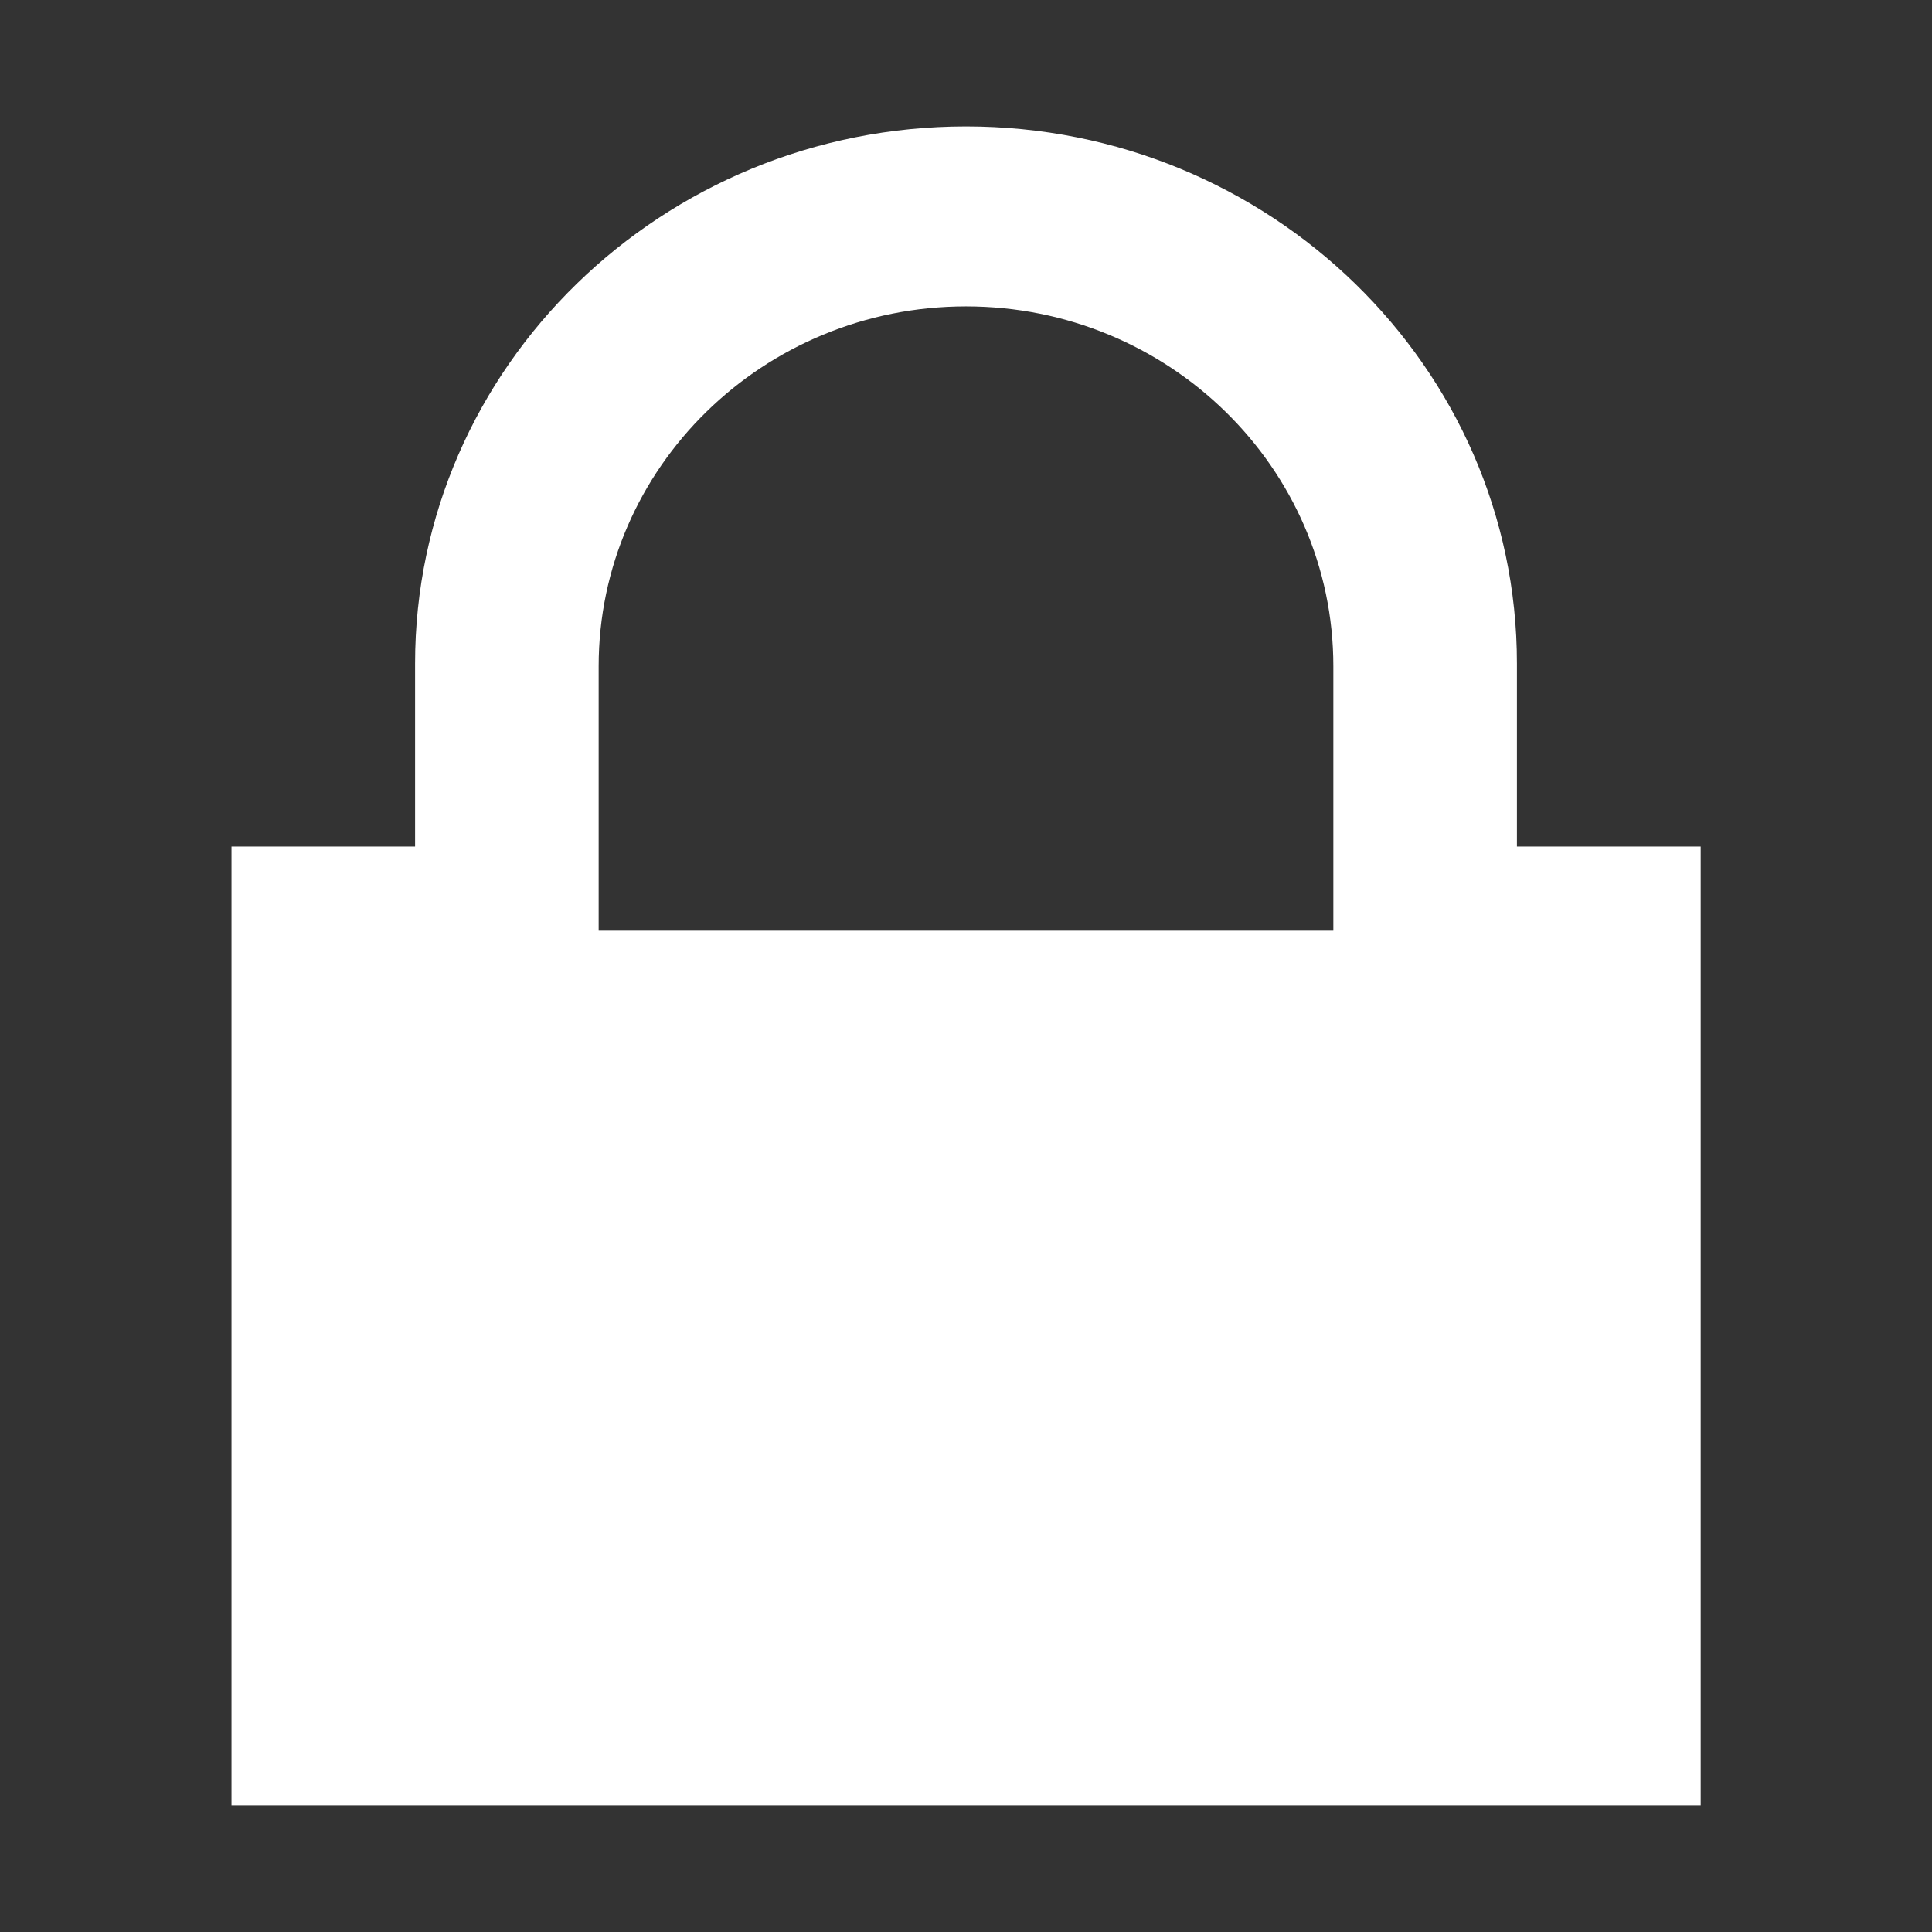 <?xml version="1.0" standalone="no"?><!DOCTYPE svg PUBLIC "-//W3C//DTD SVG 1.1//EN" "http://www.w3.org/Graphics/SVG/1.1/DTD/svg11.dtd"><svg t="1575403228460" class="icon" viewBox="0 0 1024 1024" version="1.1" xmlns="http://www.w3.org/2000/svg" p-id="3385" xmlns:xlink="http://www.w3.org/1999/xlink" width="128" height="128"><rect x="0" y="0" width="1024" height="1024" fill="#333333" stroke="none"/><defs><style type="text/css"></style></defs><path d="M317.3 493.3V353.1c0-105.2 87.3-190.7 194.7-190.7s194.7 85.5 194.7 190.7v140.2H317.3zM804 448.7v-97.1C804 194.7 673 67 512 67S220 194.7 220 351.6v97.1h-97.3V957h778.7V448.7H804z" p-id="3386" fill="#ffffff"></path></svg>
